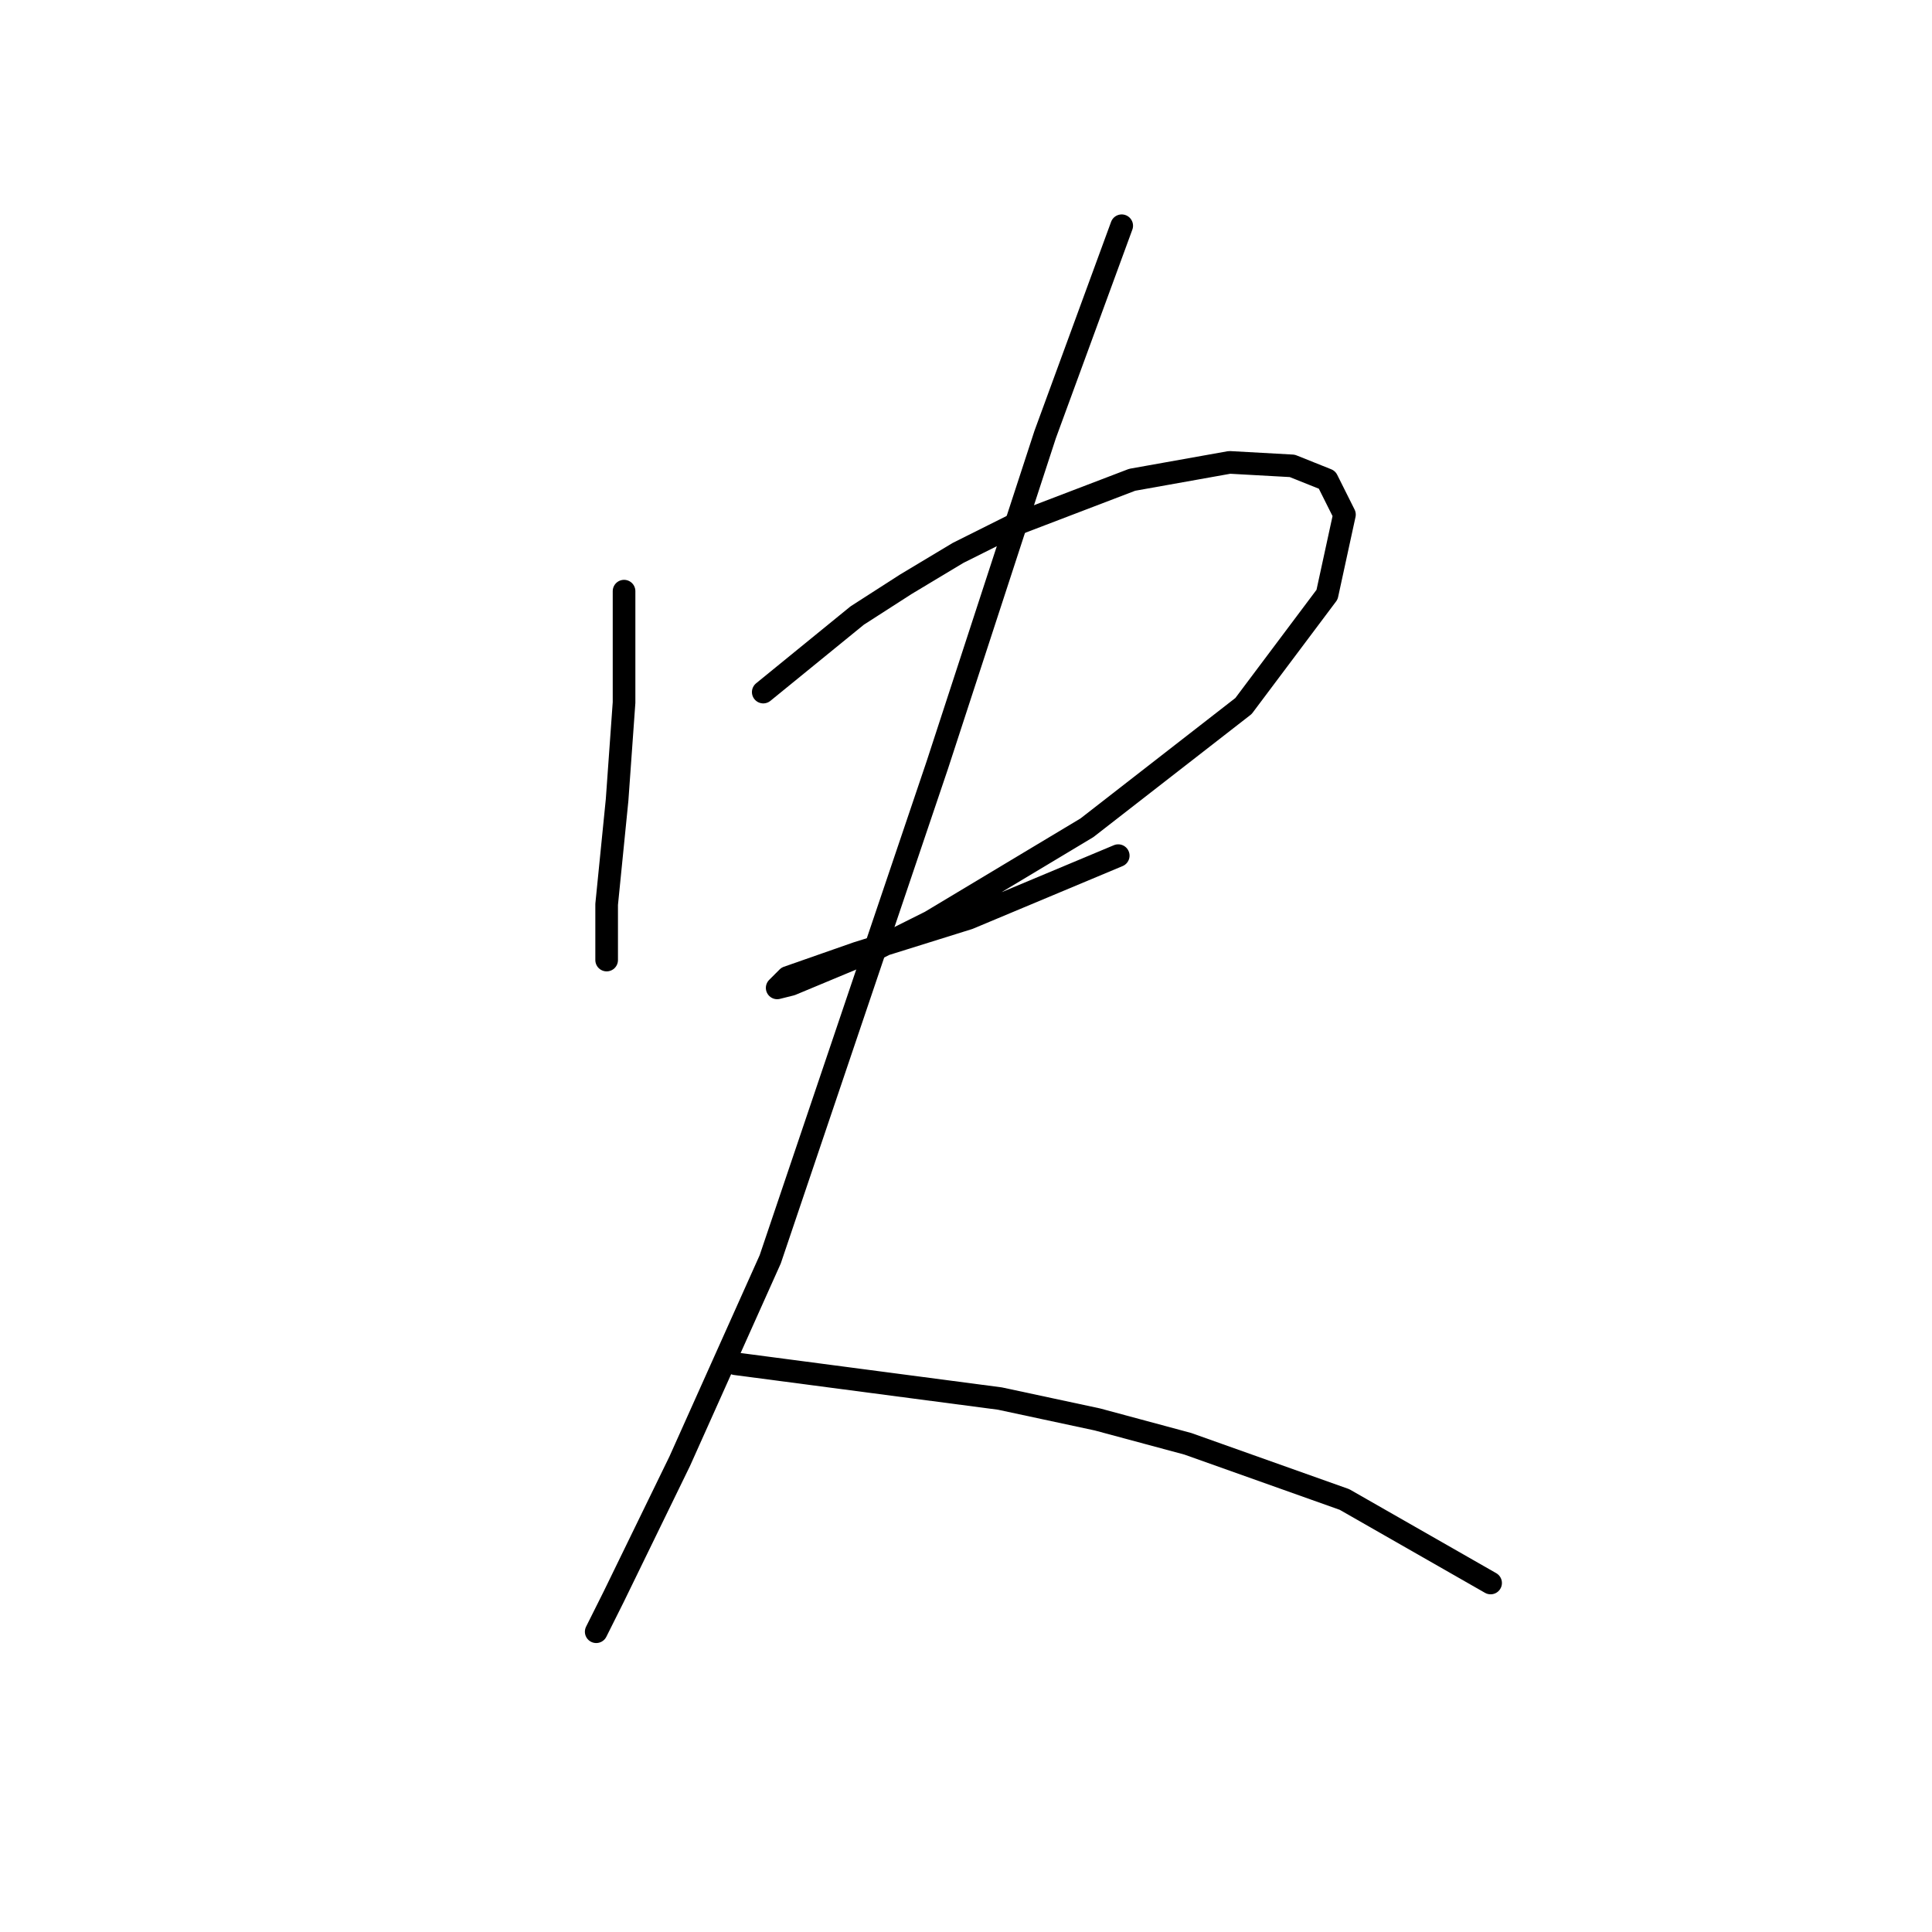 <?xml version="1.0" standalone="no"?>
    <svg width="256" height="256" xmlns="http://www.w3.org/2000/svg" version="1.1">
    <polyline stroke="black" stroke-width="3" stroke-linecap="round" fill="transparent" stroke-linejoin="round" points="82.69 78.331 82.69 93.087 82.229 99.543 81.768 105.999 80.384 119.833 80.384 127.212 80.384 127.212 " />
        <polyline stroke="black" stroke-width="3" stroke-linecap="round" fill="transparent" stroke-linejoin="round" points="101.135 91.704 113.586 81.559 120.042 77.409 126.959 73.258 134.337 69.569 150.016 63.575 162.928 61.269 171.229 61.73 175.84 63.575 178.146 68.186 175.84 78.792 164.773 93.549 144.021 109.688 123.27 122.139 115.892 125.828 104.825 130.44 102.98 130.901 104.363 129.517 113.586 126.289 128.343 121.678 148.172 113.377 148.172 113.377 " />
        <polyline stroke="black" stroke-width="3" stroke-linecap="round" fill="transparent" stroke-linejoin="round" points="148.633 29.912 138.488 57.58 124.192 101.388 102.058 166.869 90.068 193.616 81.307 211.6 79.001 216.211 79.001 216.211 " />
        <polyline stroke="black" stroke-width="3" stroke-linecap="round" fill="transparent" stroke-linejoin="round" points="97.446 180.704 132.493 185.315 145.405 188.082 157.394 191.31 178.146 198.688 197.513 209.755 197.513 209.755 " />
        </svg>